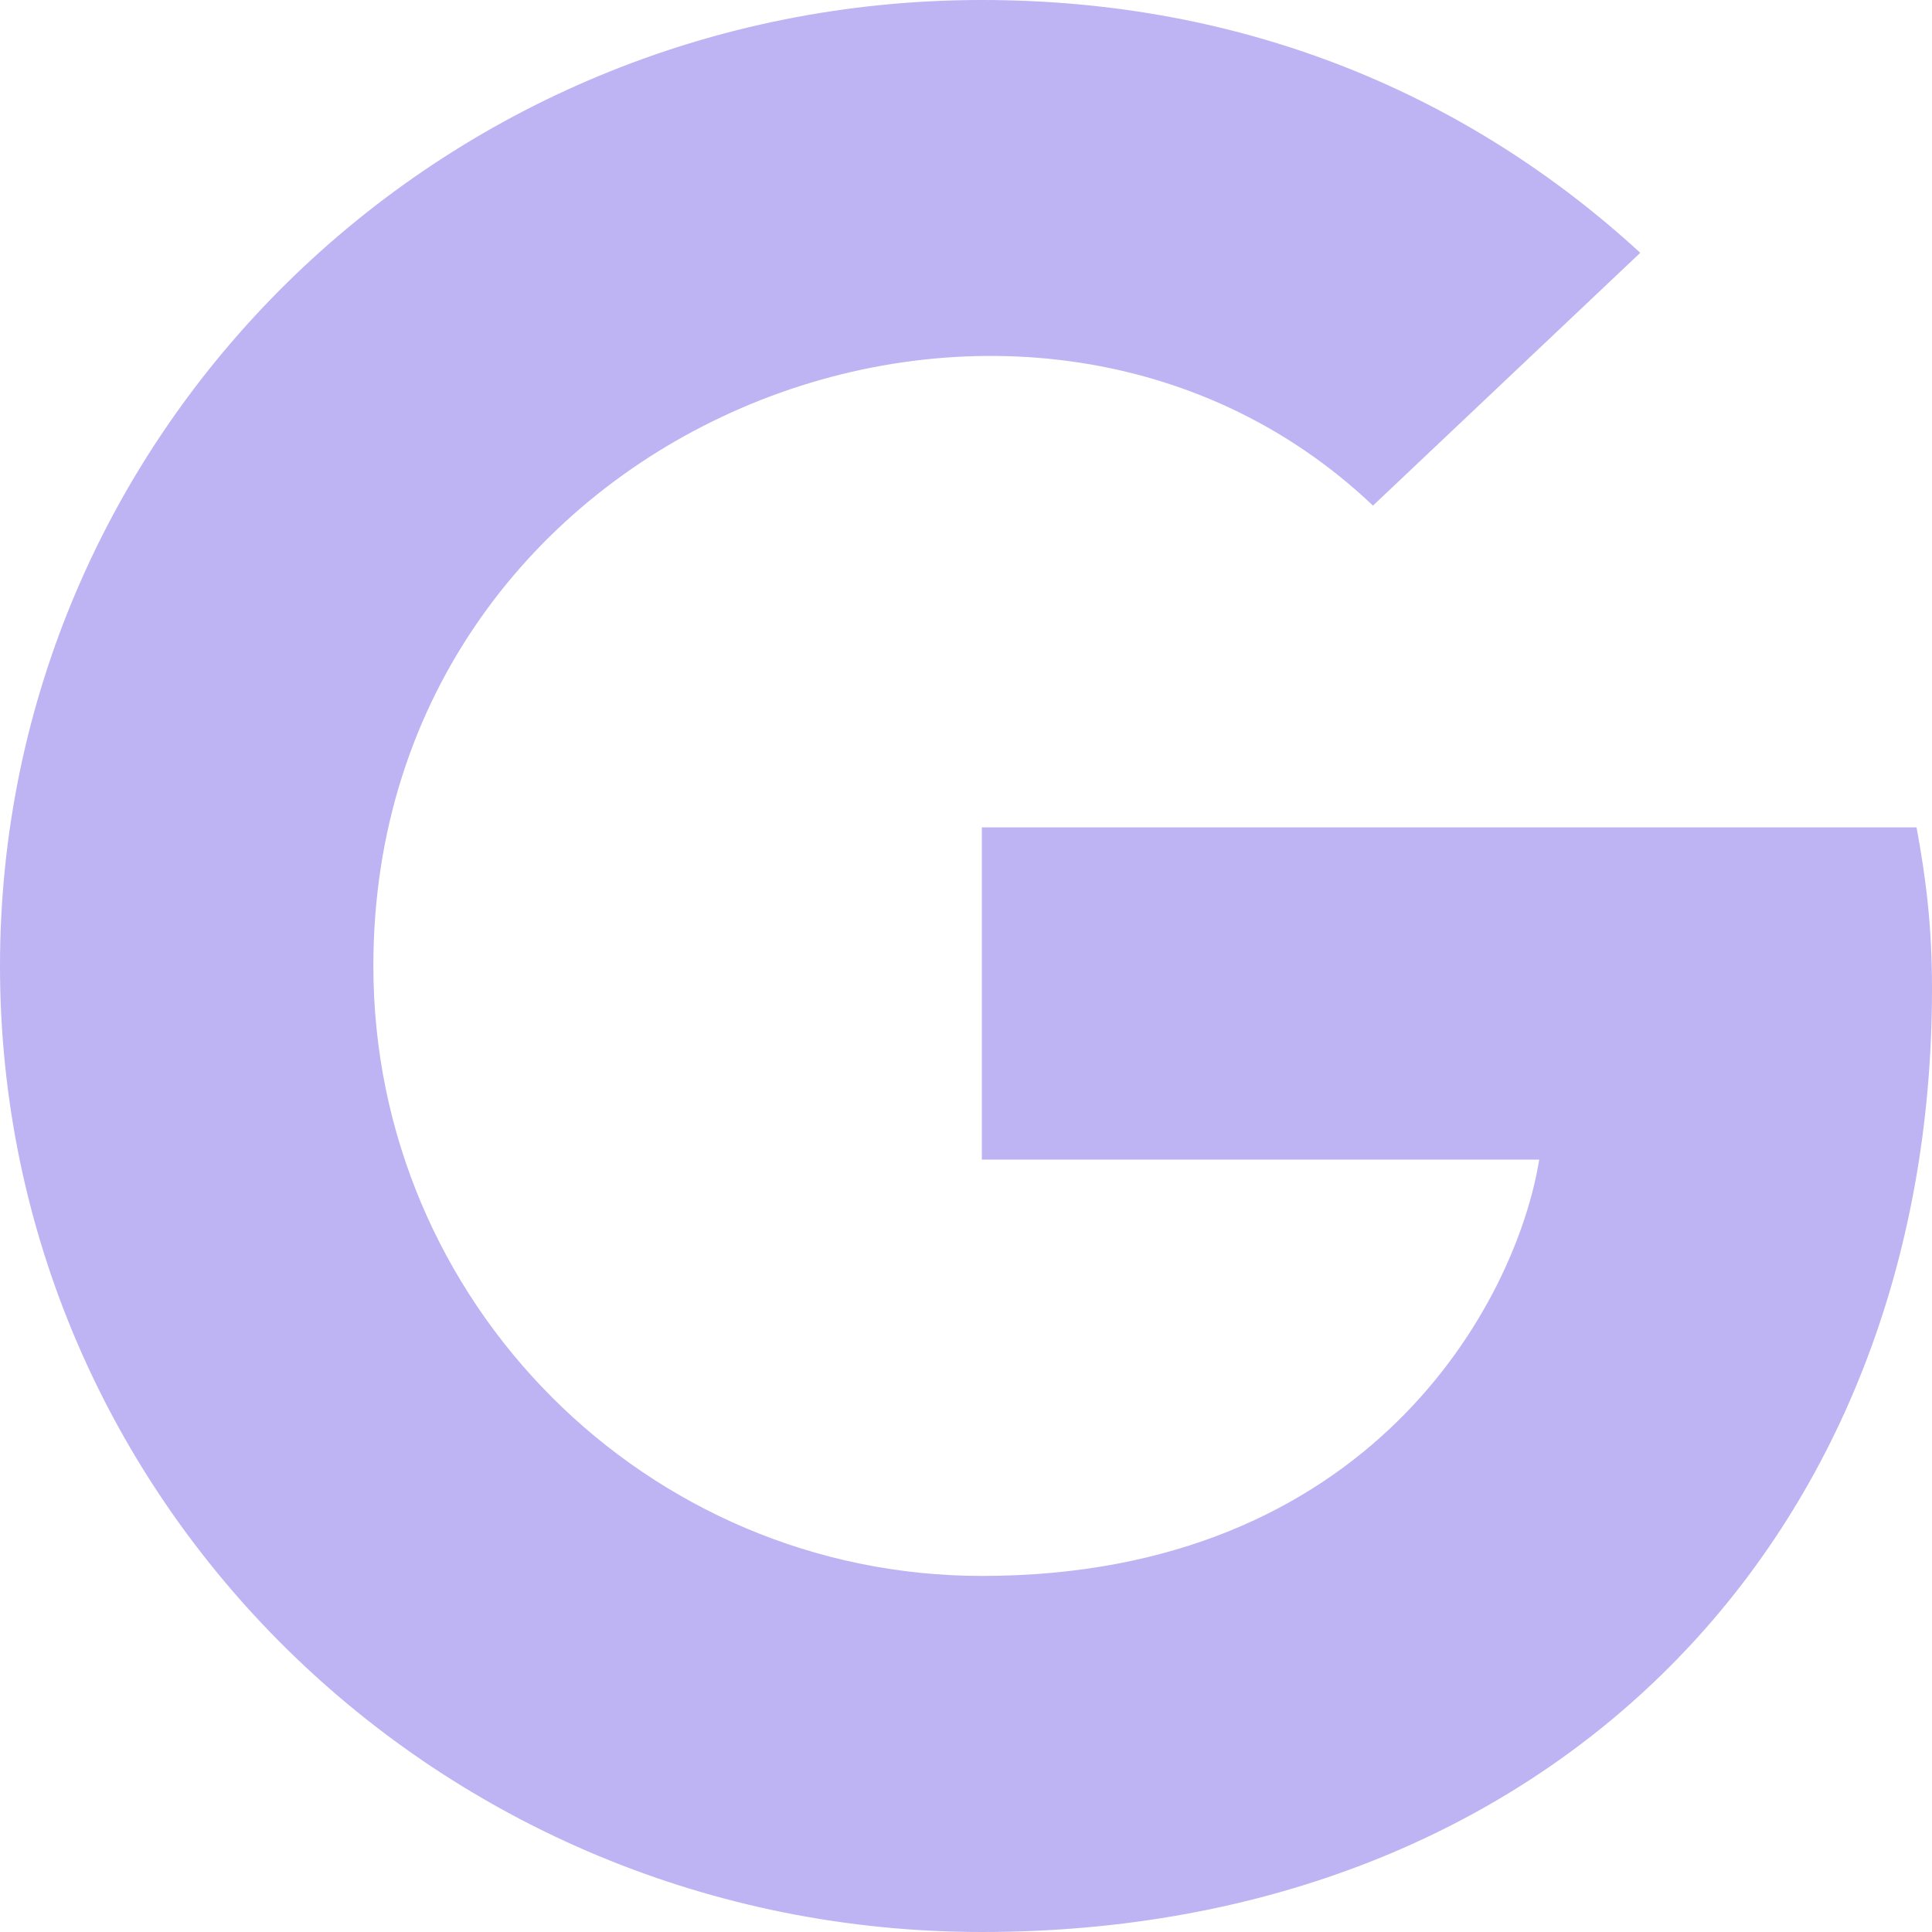 <svg xmlns="http://www.w3.org/2000/svg" width="20" height="20" fill="none" viewBox="0 0 20 20"><path fill="#BEB3F3" d="M20 10.234C20 15.94 16.029 20 10.164 20C4.541 20 0 15.532 0 10C0 4.468 4.541 0 10.164 0C12.902 0 15.205 0.988 16.98 2.617L14.213 5.234C10.594 1.798 3.865 4.379 3.865 10C3.865 13.488 6.697 16.314 10.164 16.314C14.188 16.314 15.697 13.476 15.934 12.004H10.164V8.565H19.84C19.934 9.077 20 9.569 20 10.234Z"/></svg>
